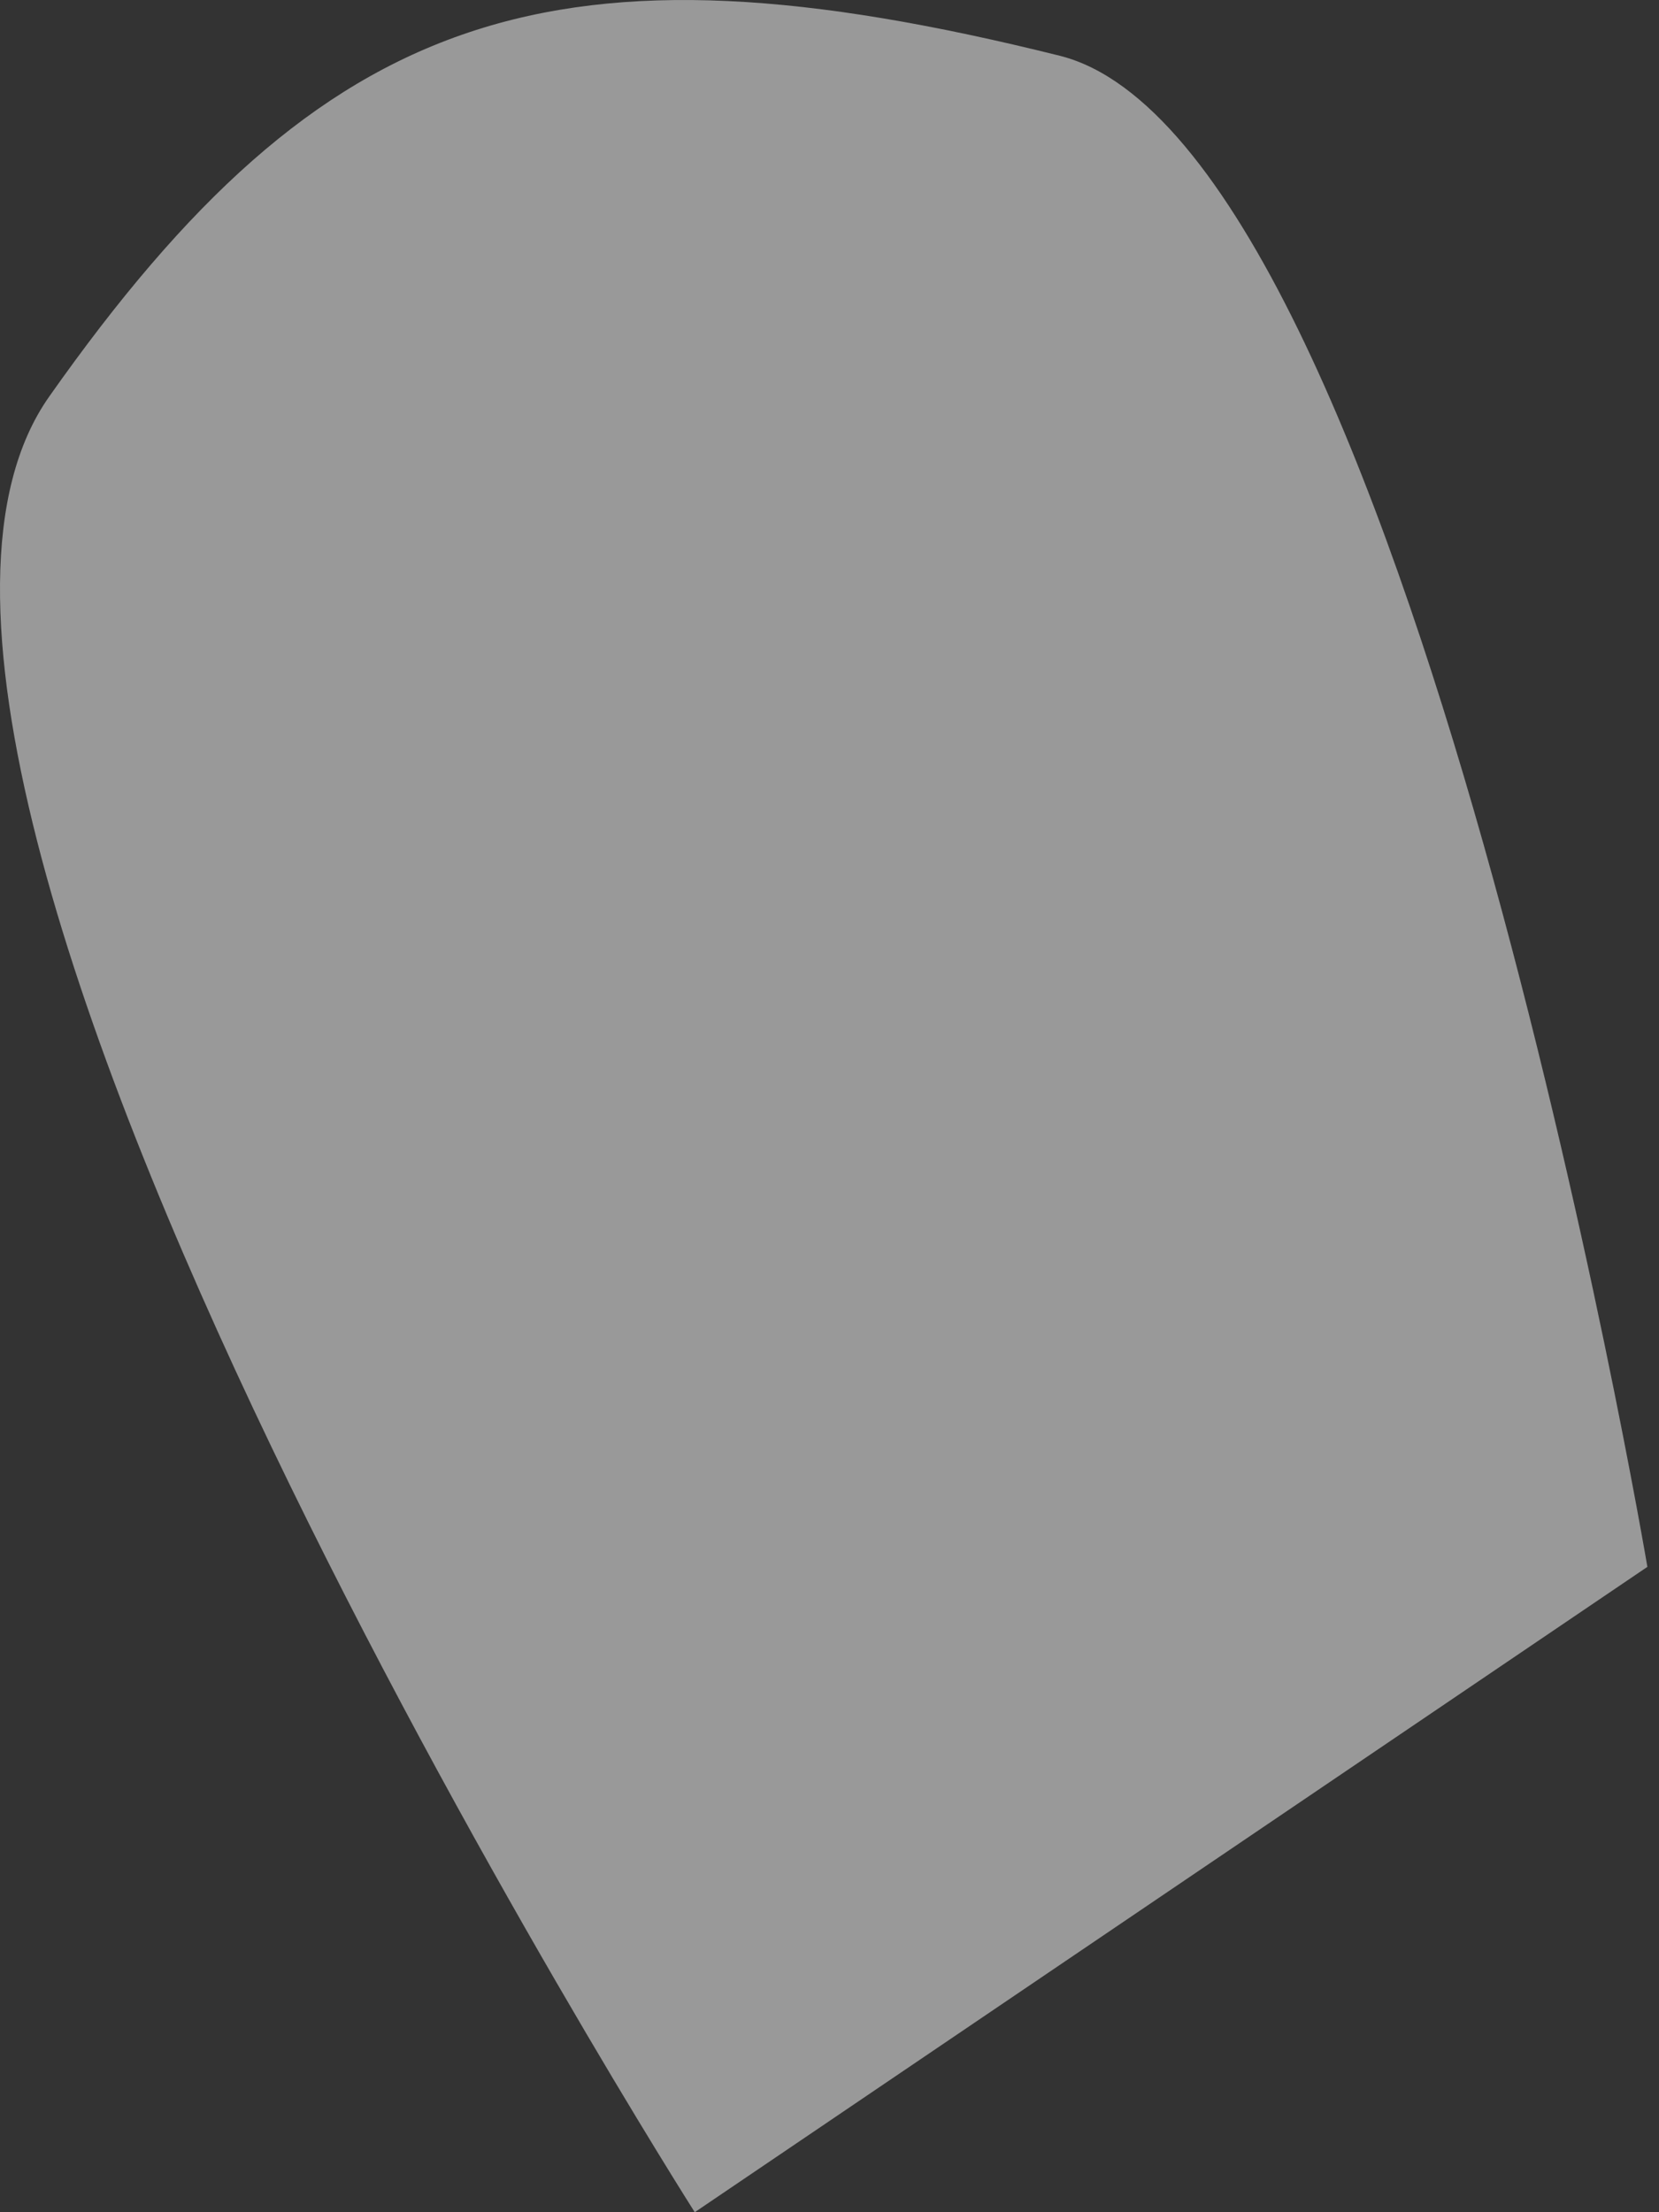 <svg width="27" height="36" viewBox="0 0 27 36" fill="none" xmlns="http://www.w3.org/2000/svg">
<rect x="0" y="0" width="27" height="36" fill="#333333" stroke="none"/>
<path opacity="0.5" d="M17.254 0.909C22.886 2.34 26.811 25.498 26.811 25.498L11.307 36C11.307 36 -3.567 12.632 0.804 6.449C5.281 0.095 9.036 -1.139 17.254 0.909Z" fill="white"/>
</svg>
